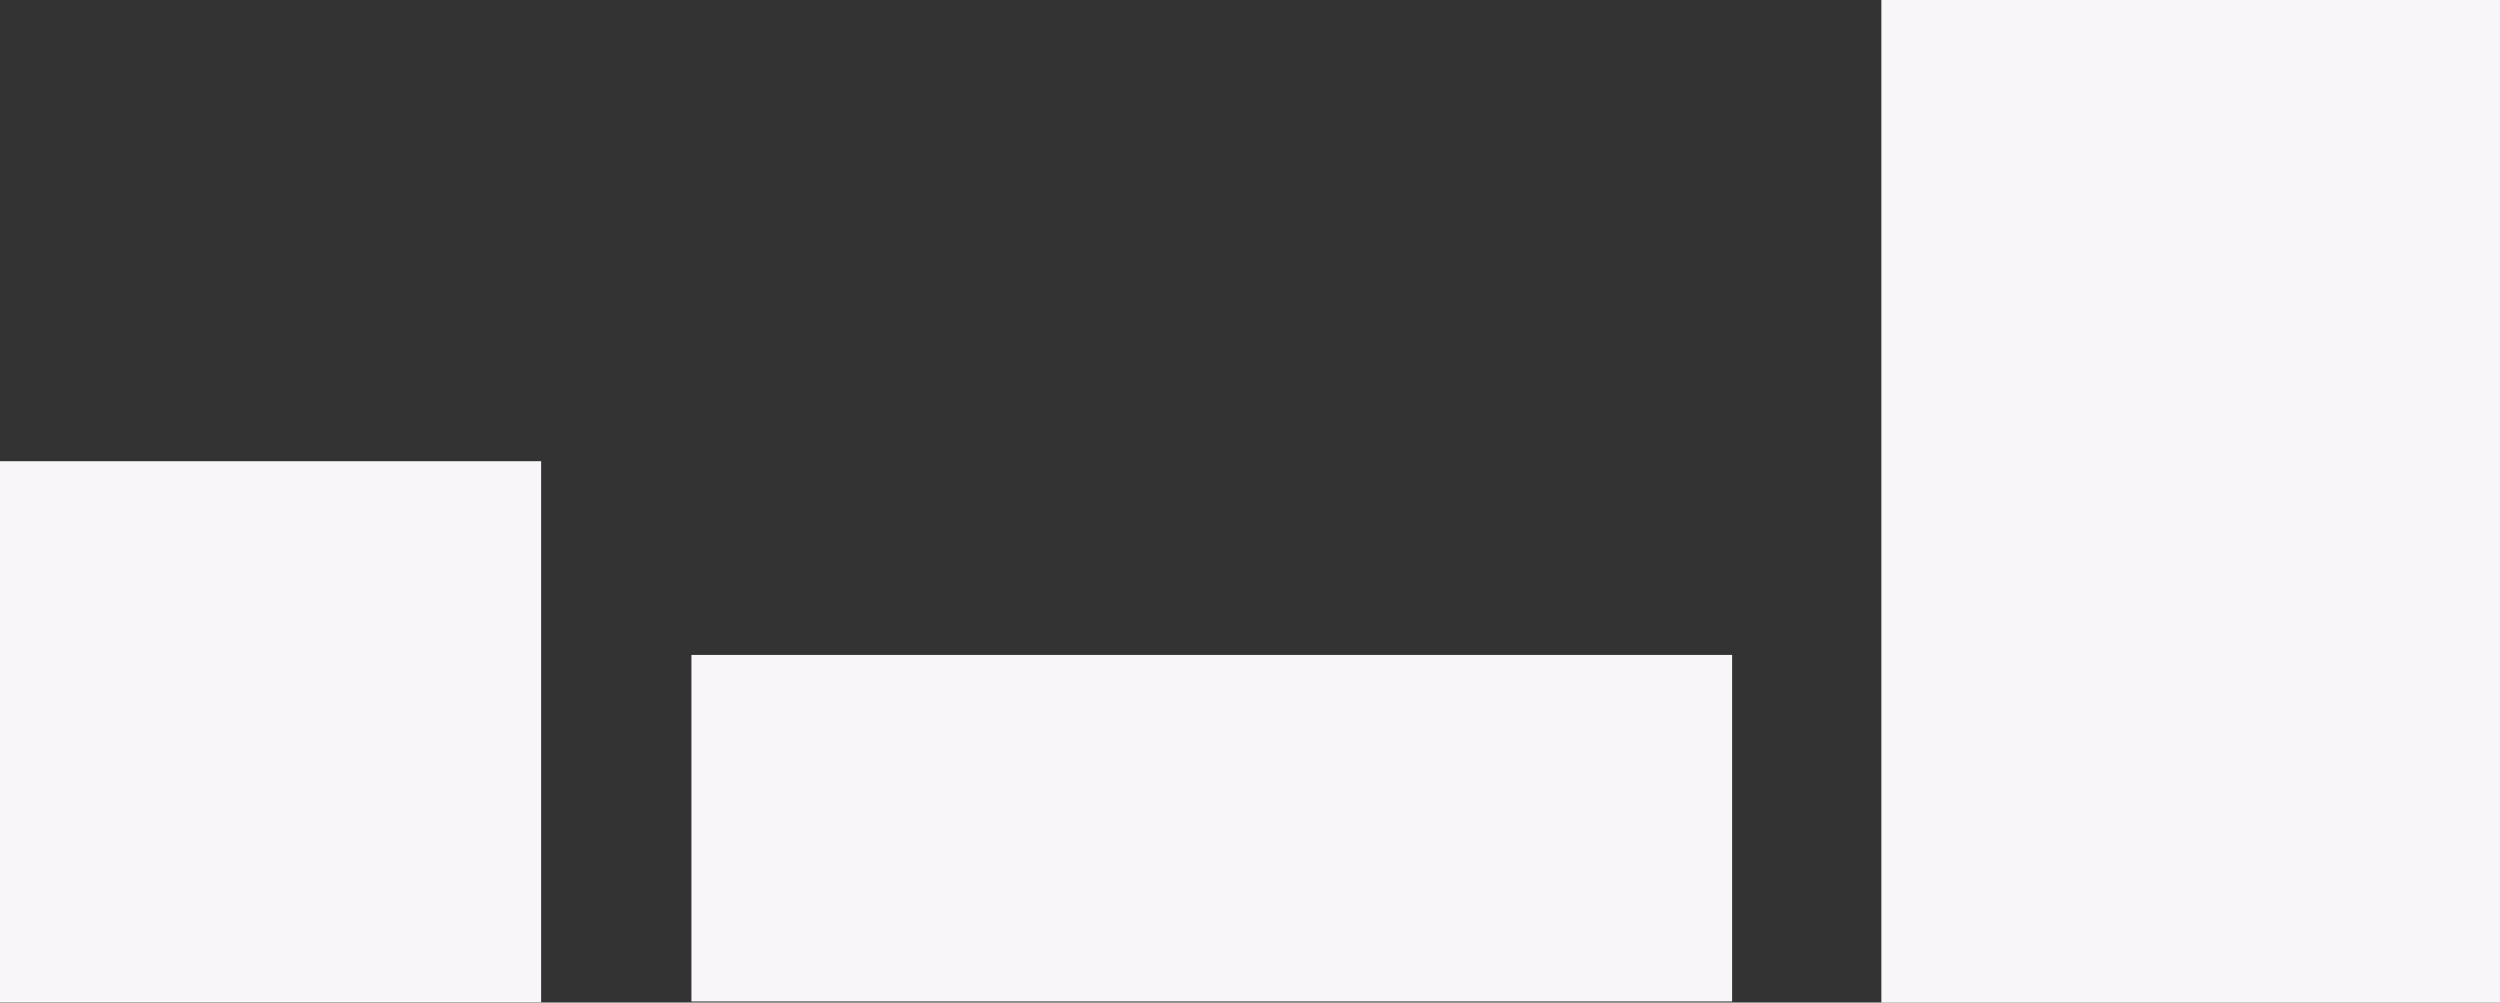 <?xml version="1.0" encoding="UTF-8" standalone="no"?>
<!-- Created with Inkscape (http://www.inkscape.org/) -->

<svg
   width="65.101"
   height="26.107"
   viewBox="0 0 65.101 26.107"
   version="1.1"
   id="svg1"
   xml:space="preserve"
   xmlns="http://www.w3.org/2000/svg"
   xmlns:svg="http://www.w3.org/2000/svg"><rect x="0" y="0" width="65.101" height="26.107" fill="#333333" stroke="none"/><defs
     id="defs1" /><g
     id="layer6"
     style="display:inline"
     transform="translate(-3.453,-3.446)"><path
       id="rect3"
       style="fill:#f8f6f8;stroke:#f8f6f8;stroke-width:0.088;stroke-linecap:round"
       d="M 3.497,15.5 H 17.5 V 29.503 H 3.497 Z" /><path
       id="rect5"
       style="display:inline;fill:#f8f6f8;stroke:#f8f6f8;stroke-width:0.08;stroke-linecap:round"
       d="m 21.498,20.54 h 27.02 v 8.945 H 21.498 Z" /><path
       id="rect4"
       style="fill:#f8f6f8;stroke:#f8f6f8;stroke-width:0.111;stroke-linecap:round"
       d="M 52.5,3.502 H 68.498 V 29.498 H 52.5 Z" /></g></svg>
